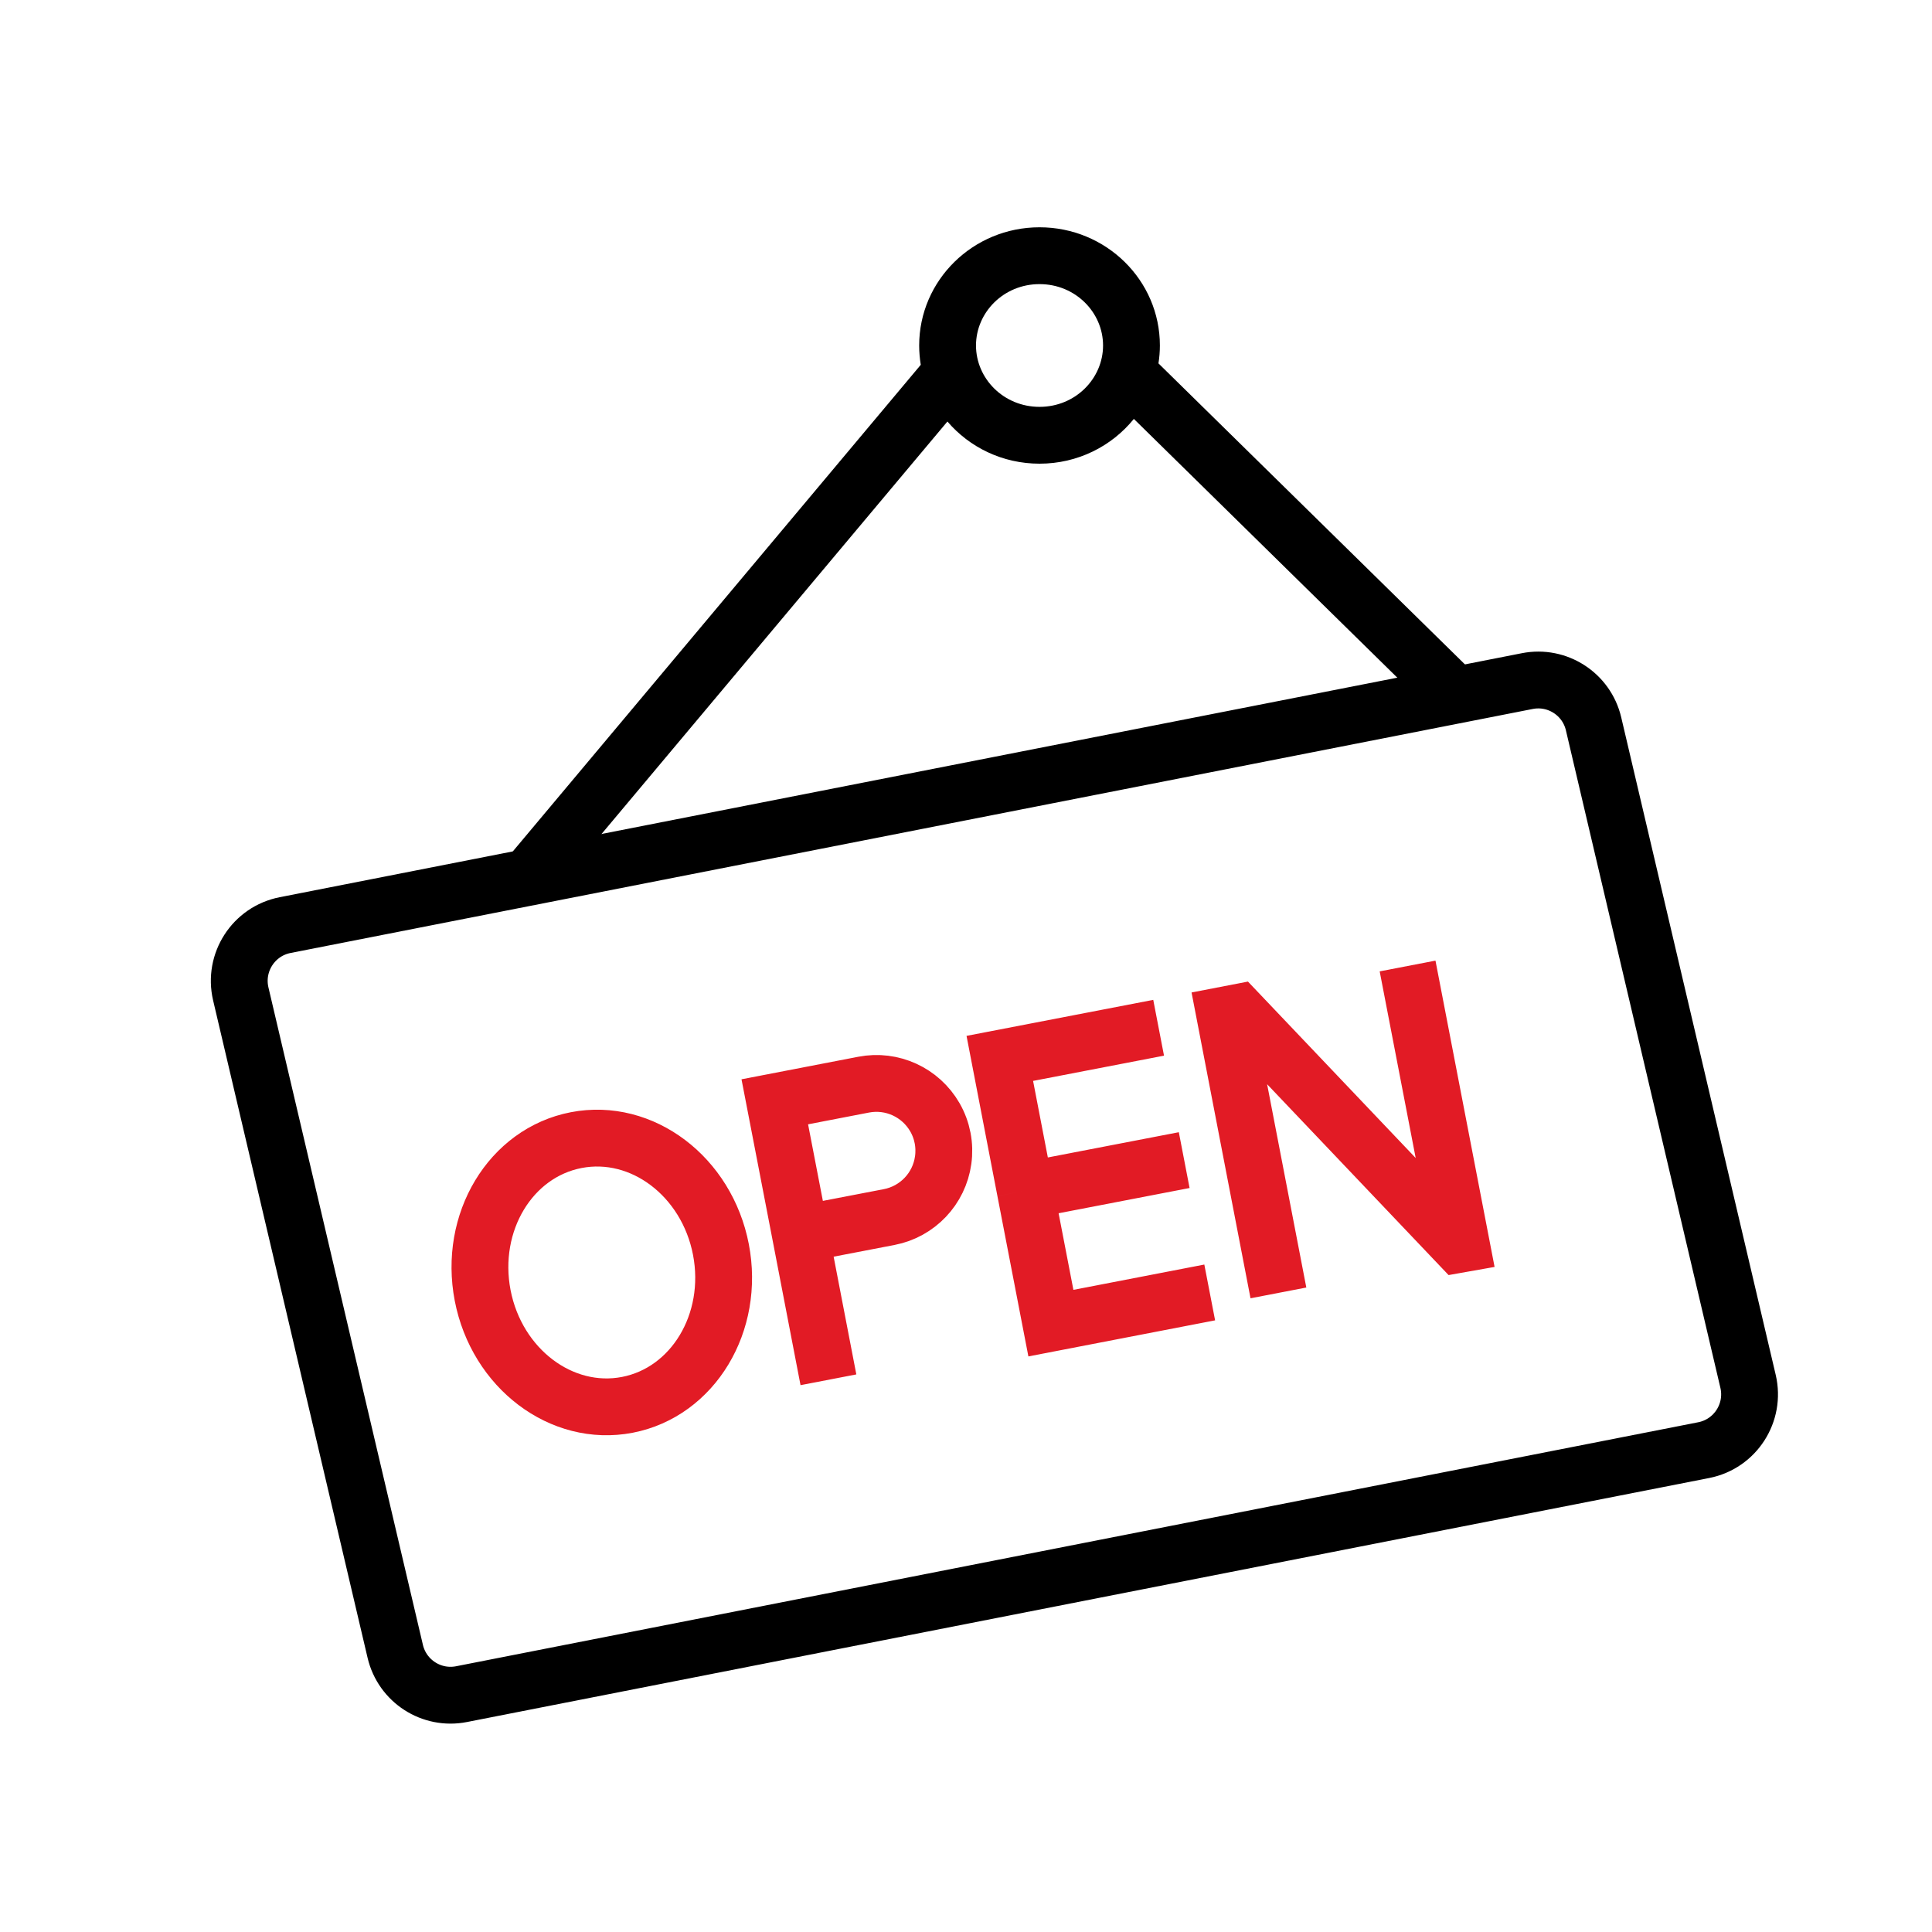 <svg width="34" height="34" viewBox="0 0 34 34" fill="none" xmlns="http://www.w3.org/2000/svg">
<path d="M26.878 11.986L5.018 16.28C4.462 16.389 4.108 16.938 4.237 17.49L6.956 29.062C7.079 29.585 7.594 29.918 8.122 29.814L29.982 25.52C30.538 25.411 30.892 24.862 30.763 24.31L28.044 12.738C27.921 12.215 27.406 11.882 26.878 11.986Z" stroke="black"/>
<path fill-rule="evenodd" clip-rule="evenodd" d="M19.412 6.08C19.412 6.66 18.928 7.16 18.294 7.16C17.66 7.16 17.176 6.66 17.176 6.08C17.176 5.5 17.66 5 18.294 5C18.928 5 19.412 5.5 19.412 6.08ZM19.954 7.372C19.566 7.852 18.967 8.16 18.294 8.16C17.643 8.16 17.061 7.872 16.673 7.418L9.677 15.761L8.911 15.119L16.204 6.42C16.186 6.309 16.176 6.196 16.176 6.08C16.176 4.931 17.125 4 18.294 4C19.464 4 20.412 4.931 20.412 6.08C20.412 6.187 20.403 6.293 20.387 6.395L26.056 11.963L25.355 12.677L19.954 7.372Z" fill="black"/>
<path d="M20.39 18.087L17.595 18.626L18.044 20.955M21.289 22.745L18.494 23.285L18.044 20.955M18.044 20.955L20.84 20.416M14.085 21.719L13.635 19.39L15.199 19.088C15.697 18.992 16.2 19.223 16.453 19.663C16.584 19.891 16.635 20.157 16.598 20.418C16.528 20.92 16.146 21.322 15.649 21.418L14.085 21.719ZM14.085 21.719L14.579 24.282M24.771 17L25.715 21.892L25.67 21.9L21.788 17.817L21.555 17.862L22.498 22.753M12.687 21.989C12.935 23.275 12.198 24.499 11.04 24.723C9.882 24.946 8.743 24.084 8.494 22.798C8.246 21.511 8.983 20.287 10.141 20.064C11.299 19.841 12.439 20.703 12.687 21.989Z" stroke="#E21B25"/>
</svg>

